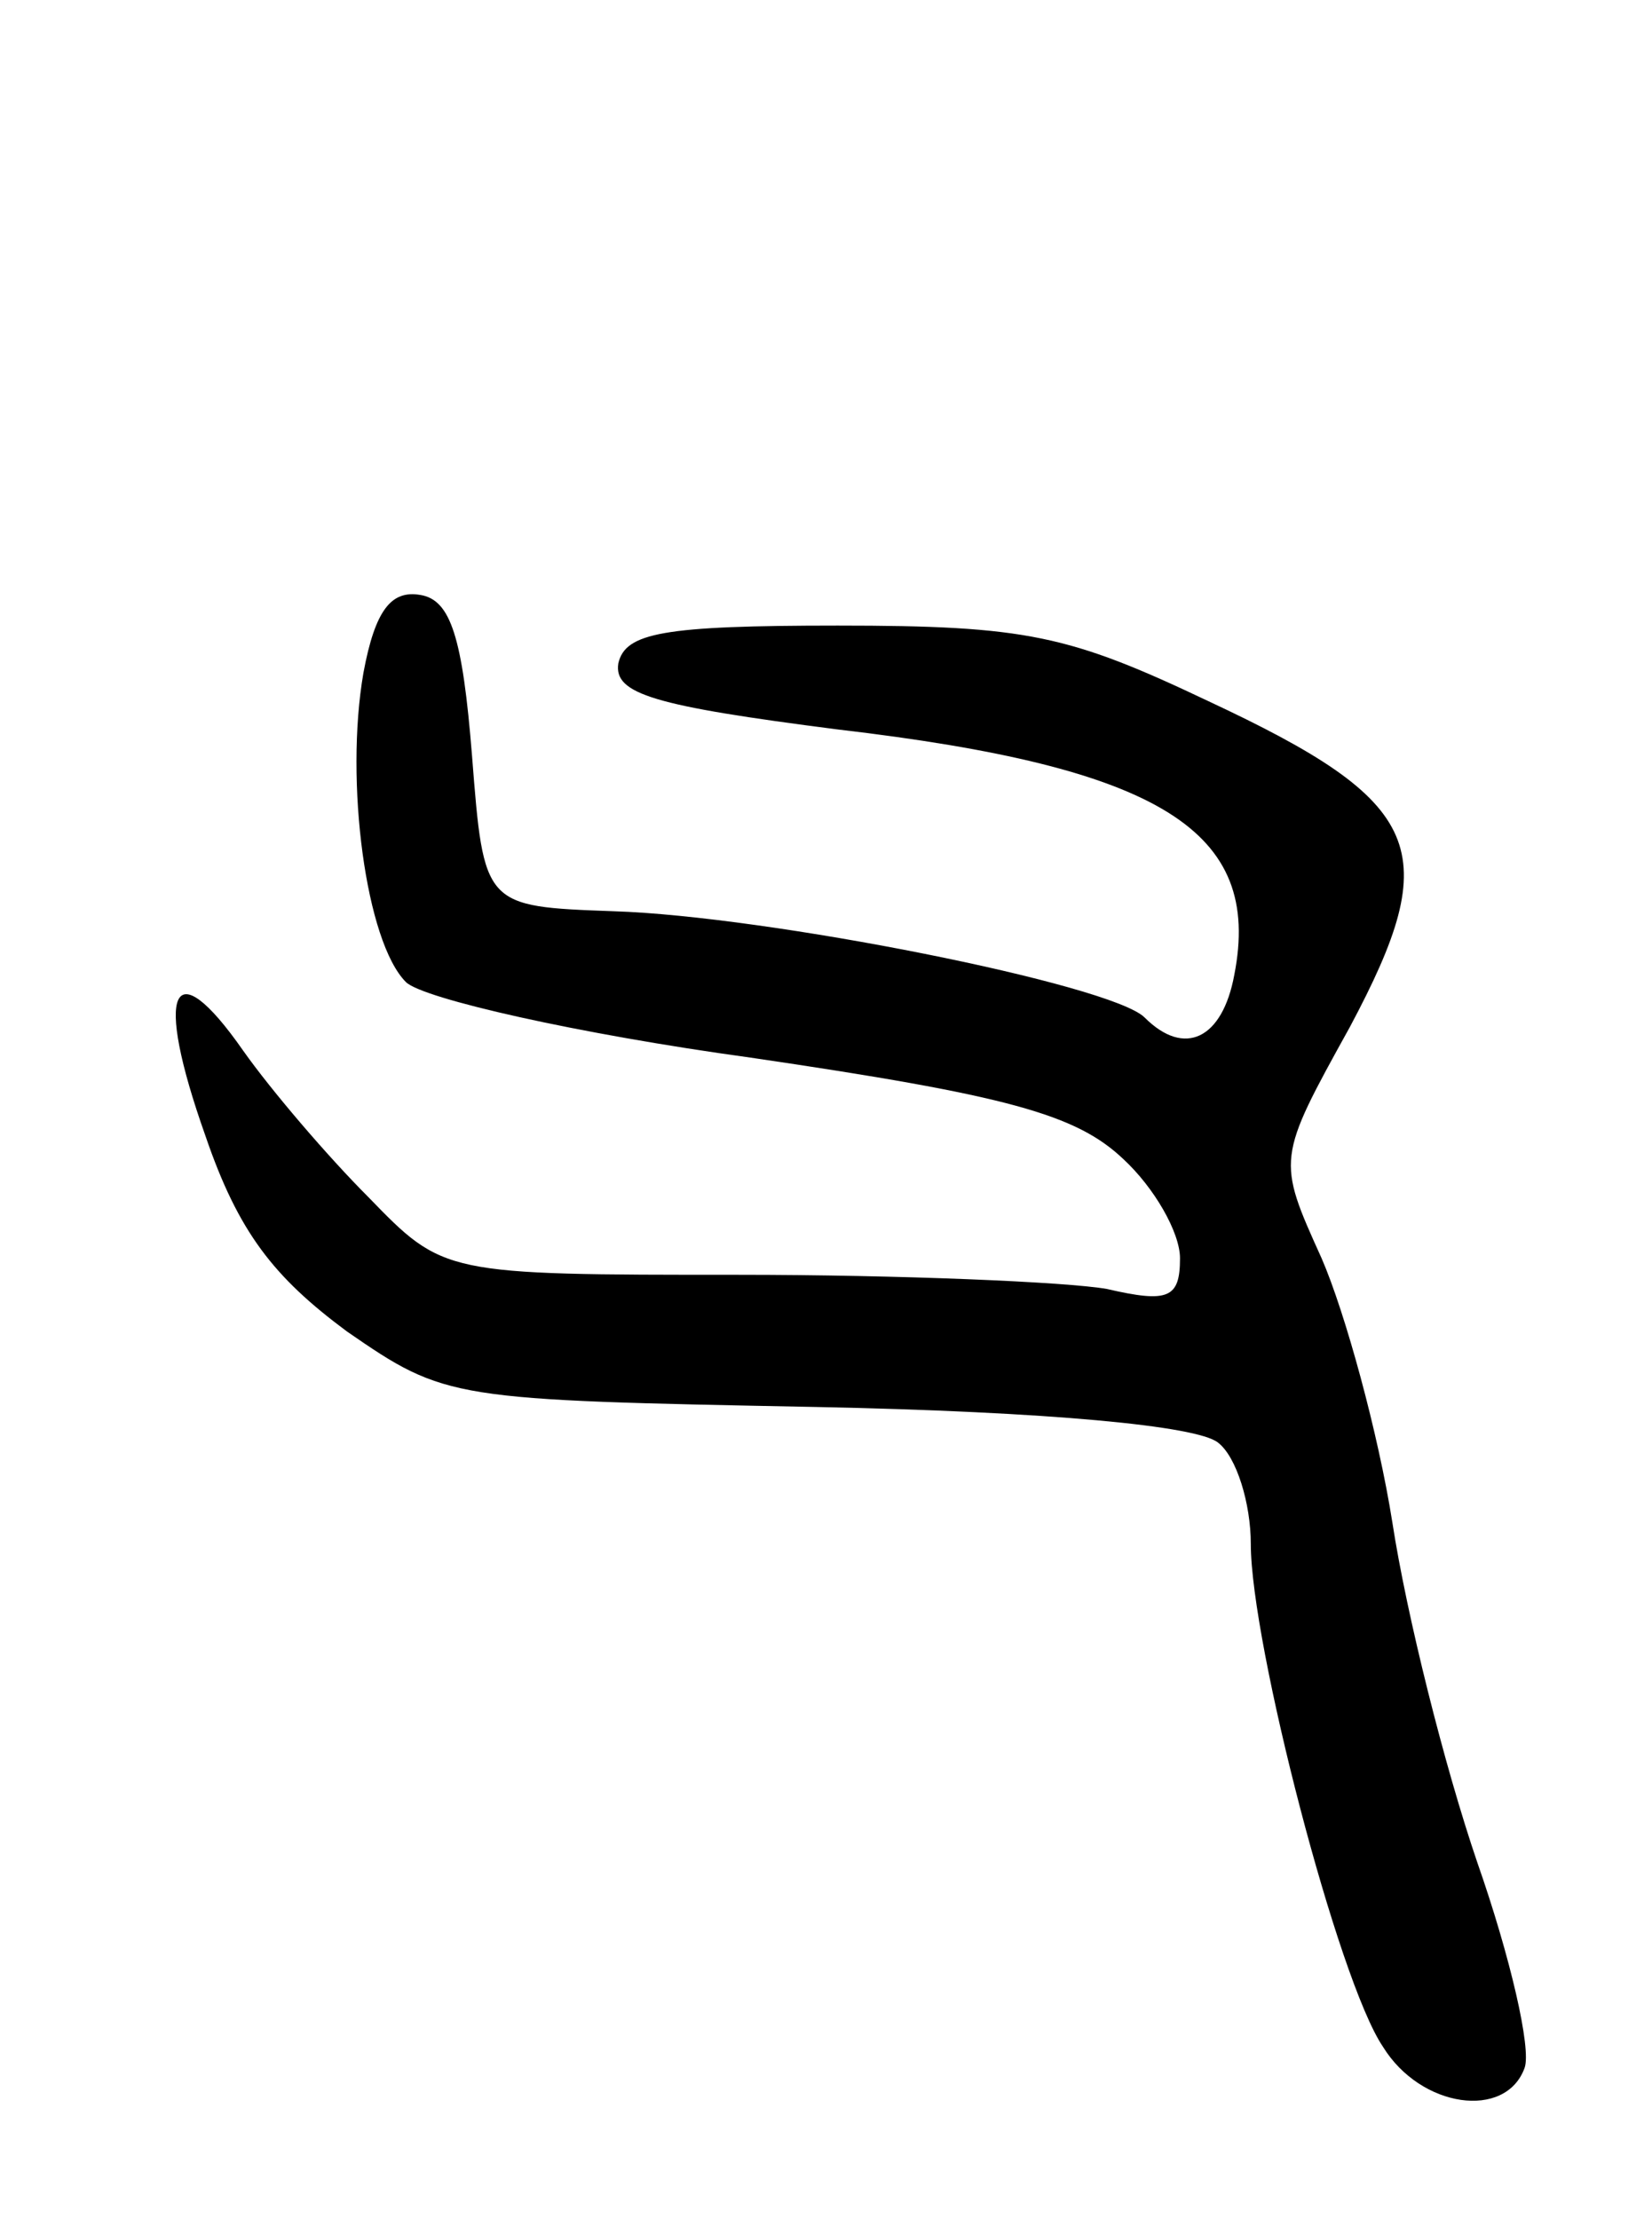<svg version="1.0" xmlns="http://www.w3.org/2000/svg"
 width="70pt" height="94pt" viewBox="0 0 70 94"
 preserveAspectRatio="xMidYMid meet">
<g transform="translate(0,94) scale(0.1,-0.1)"
fill="#000000" stroke="none">
<path d="M154 655 c-8 -46 1 -114 18 -131 7 -7 73 -22 146 -32 109 -16 138
-24 158 -43 13 -12 24 -31 24 -42 0 -17 -5 -19 -31 -13 -17 3 -88 6 -156 6
-125 0 -125 0 -157 33 -17 17 -41 45 -53 62 -30 43 -38 26 -16 -36 14 -41 29
-60 60 -83 42 -29 44 -29 199 -32 99 -2 161 -8 170 -15 8 -6 14 -26 14 -43 0
-42 37 -185 56 -213 16 -26 52 -31 60 -9 3 8 -6 47 -20 87 -14 41 -30 105 -36
144 -6 38 -20 89 -30 112 -19 42 -19 42 12 98 40 75 32 95 -60 138 -59 28 -77
32 -157 32 -74 0 -90 -3 -93 -16 -2 -13 15 -18 93 -28 137 -16 180 -43 168
-104 -5 -27 -21 -35 -38 -18 -14 14 -160 43 -225 45 -55 2 -55 2 -60 66 -4 50
-9 66 -22 68 -12 2 -19 -6 -24 -33z"/>
</g>
</svg>
